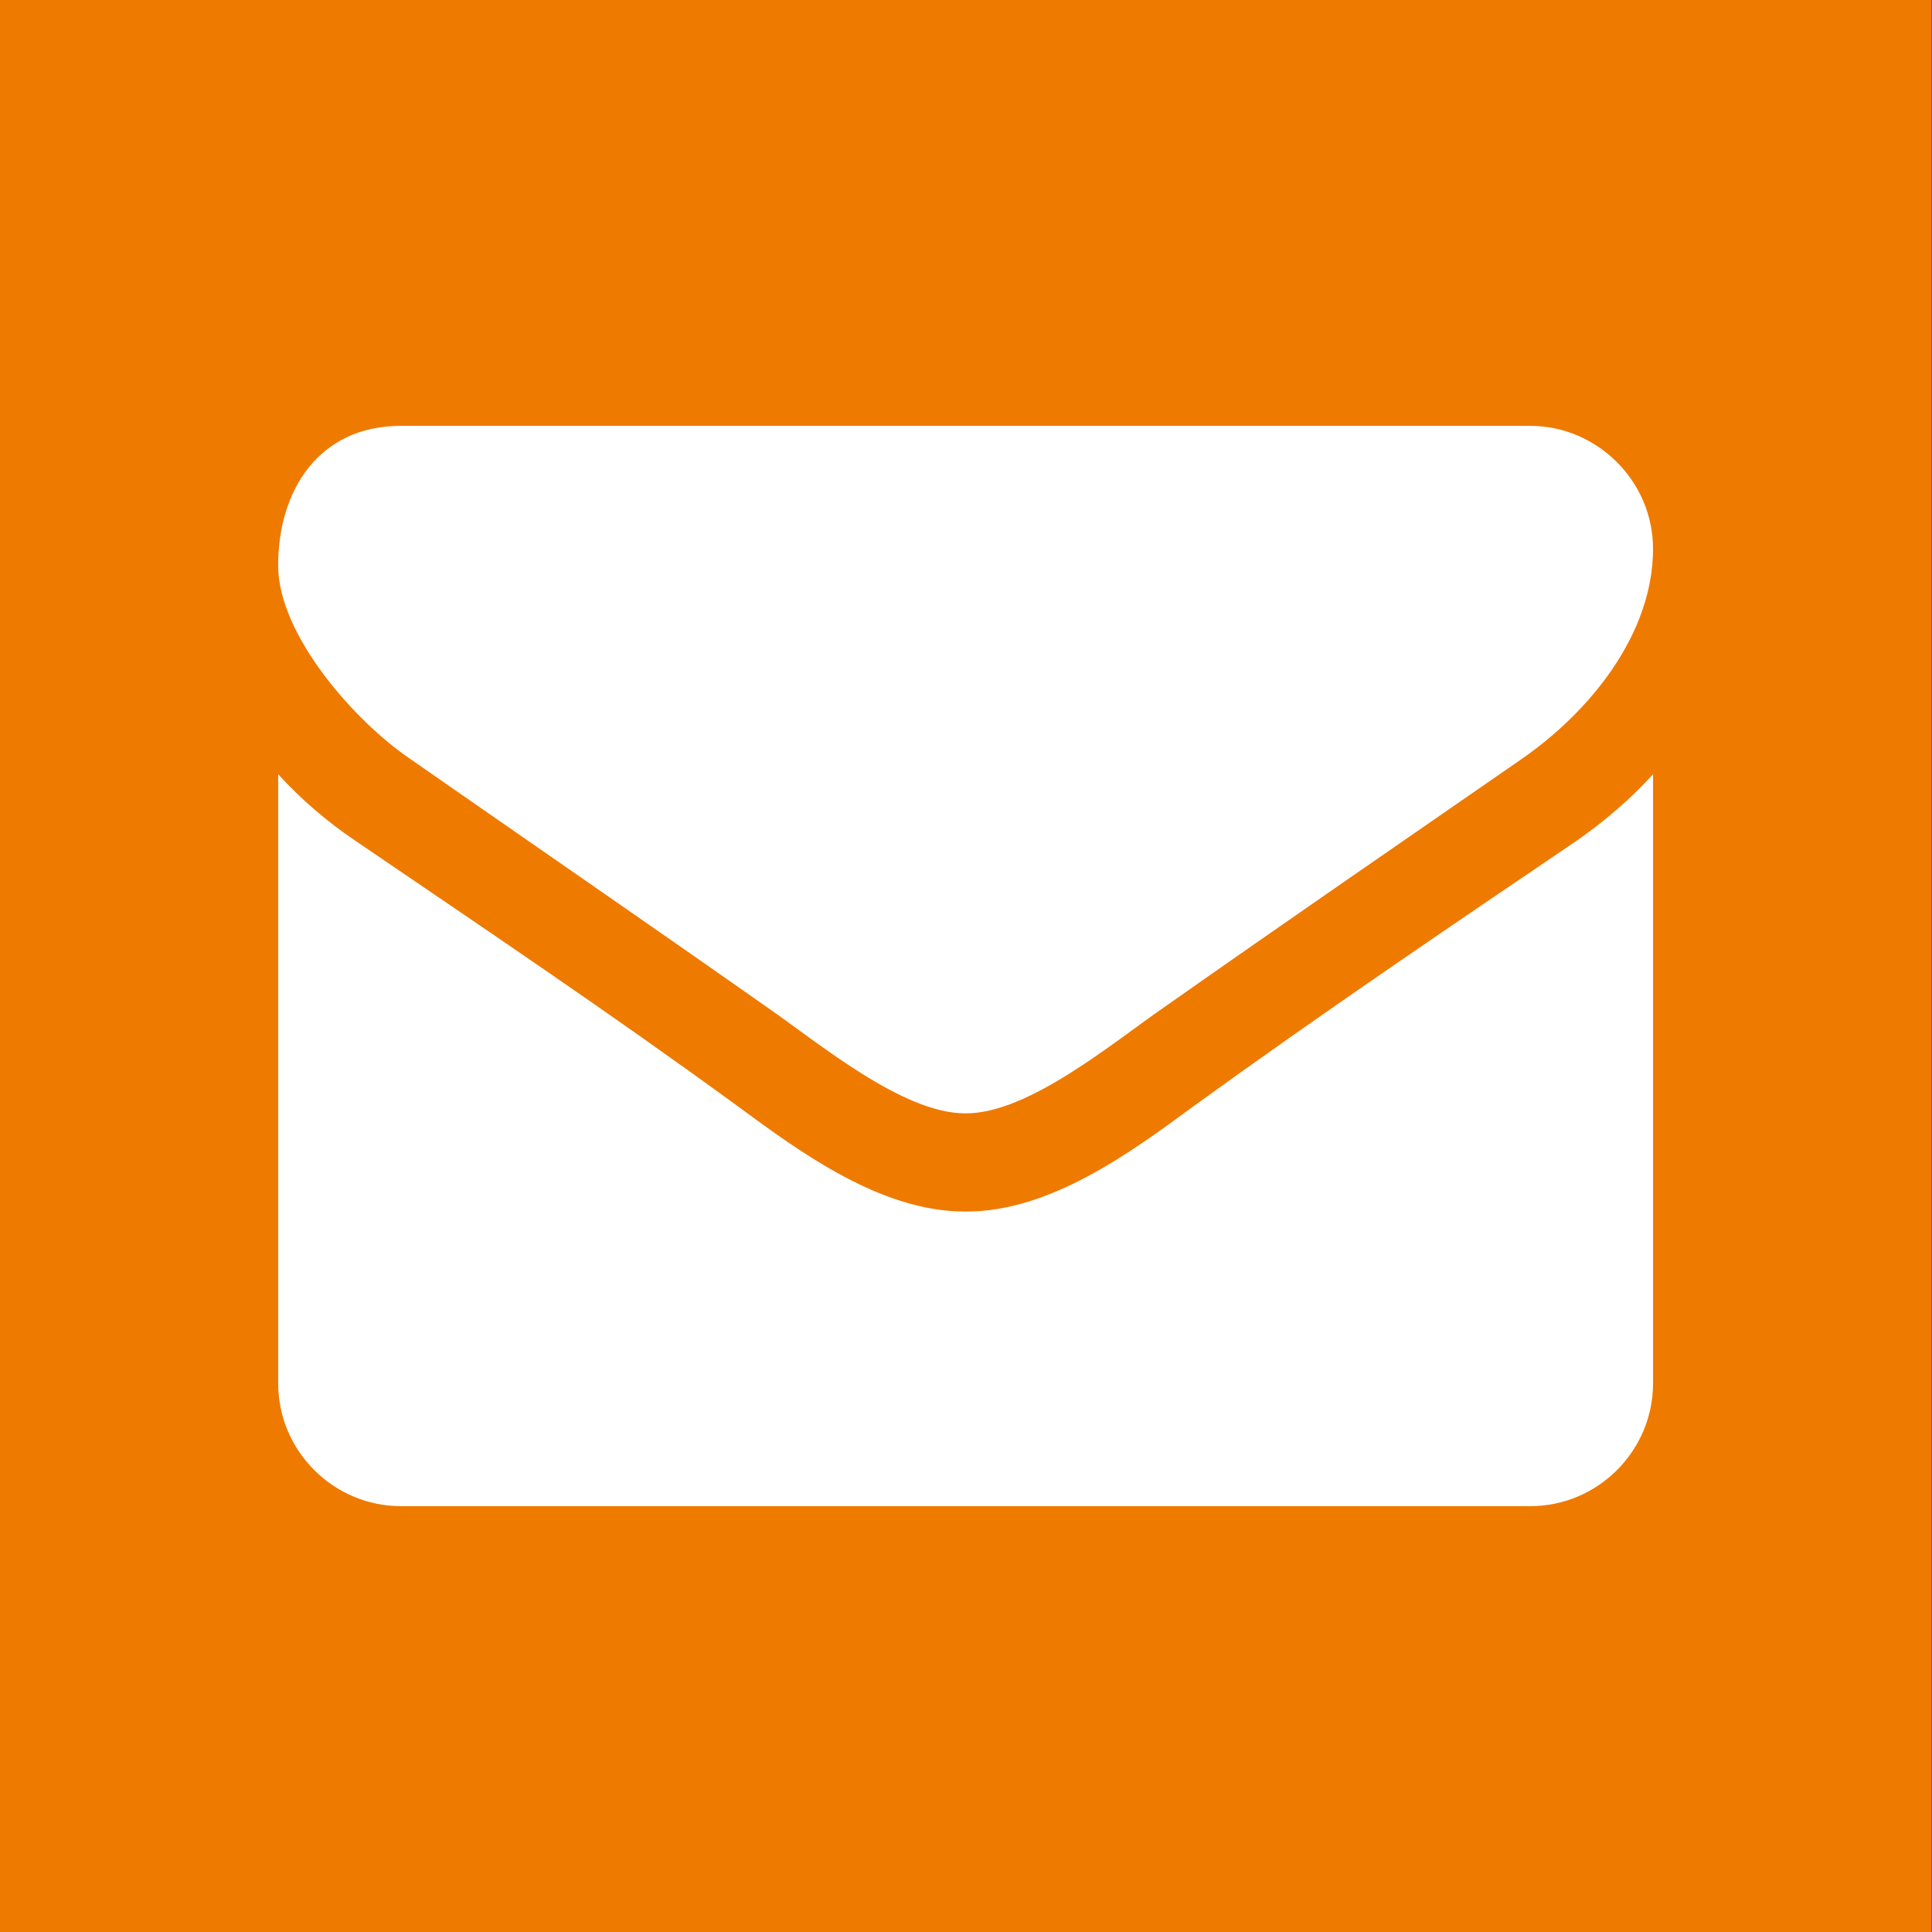 <?xml version="1.0" encoding="utf-8"?>
<!-- Generator: Adobe Illustrator 17.0.0, SVG Export Plug-In . SVG Version: 6.00 Build 0)  -->
<!DOCTYPE svg PUBLIC "-//W3C//DTD SVG 1.1//EN" "http://www.w3.org/Graphics/SVG/1.1/DTD/svg11.dtd">
<svg version="1.1" id="レイヤー_1" xmlns="http://www.w3.org/2000/svg" xmlns:xlink="http://www.w3.org/1999/xlink" x="0px"
	 y="0px" width="200px" height="200px" viewBox="0 0 200 200" enable-background="new 0 0 200 200" xml:space="preserve">
<rect x="0" y="0" width="200" height="200" fill="#333333" stroke="none"/>
<g>
	<g>
		<rect x="-0.04" fill="#EF7A00" width="200" height="200"/>
	</g>
	<path fill="#FFFFFF" d="M171.123,80.148v63.06c0,6.989-5.718,12.708-12.708,12.708H41.506c-6.989,0-12.708-5.718-12.708-12.708
		v-63.06c2.384,2.623,5.083,4.925,8.021,6.908c13.185,8.977,26.528,17.948,39.475,27.403c6.674,4.925,14.934,10.959,23.59,10.959
		h0.158c8.656,0,16.916-6.039,23.59-10.959c12.946-9.373,26.289-18.426,39.551-27.403c2.857-1.987,5.561-4.29,7.945-6.908H171.123z
		 M171.123,56.797c0,8.895-6.593,16.916-13.582,21.76c-12.392,8.575-24.861,17.155-37.172,25.812
		c-5.164,3.573-13.897,10.883-20.332,10.883h-0.158c-6.435,0-15.168-7.304-20.332-10.883c-12.311-8.656-24.78-17.237-37.091-25.812
		c-5.637-3.812-13.663-12.789-13.663-20.017c0-7.782,4.209-14.456,12.708-14.456h116.91c6.908,0,12.708,5.718,12.708,12.708
		L171.123,56.797z"/>
</g>
</svg>
